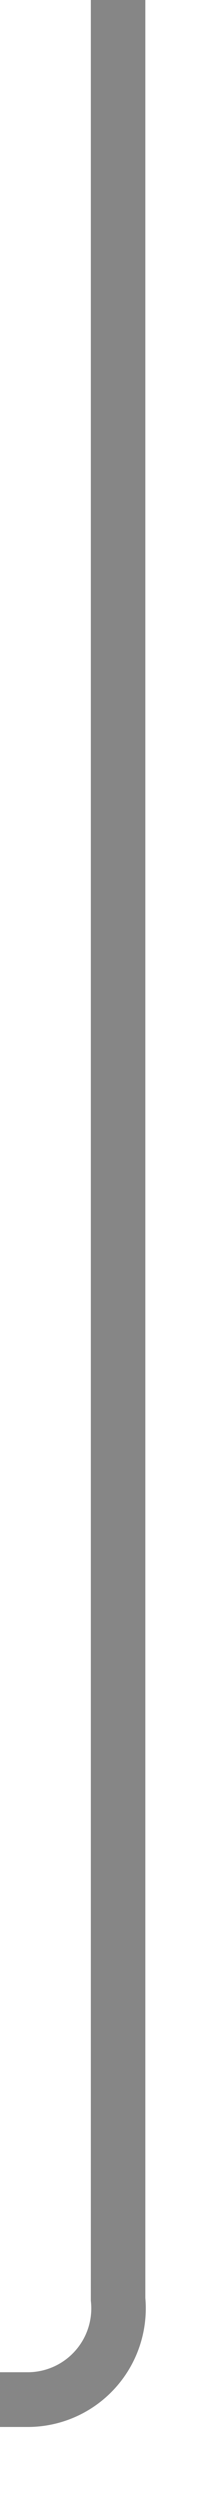 ﻿<?xml version="1.0" encoding="utf-8"?>
<svg version="1.1" xmlns:xlink="http://www.w3.org/1999/xlink" width="12px" height="137px" preserveAspectRatio="xMidYMin meet" viewBox="550 651  10 137" xmlns="http://www.w3.org/2000/svg">
  <path d="M 555.5 651  L 555.5 777  A 5 5 0 0 1 550.5 782.5 L 464 782.5  A 5 5 0 0 0 459.5 787.5 L 459.5 794  " stroke-width="3" stroke="#868686" fill="none" />
  <path d="M 450.6 792  L 459.5 801  L 468.4 792  L 450.6 792  Z " fill-rule="nonzero" fill="#868686" stroke="none" />
</svg>